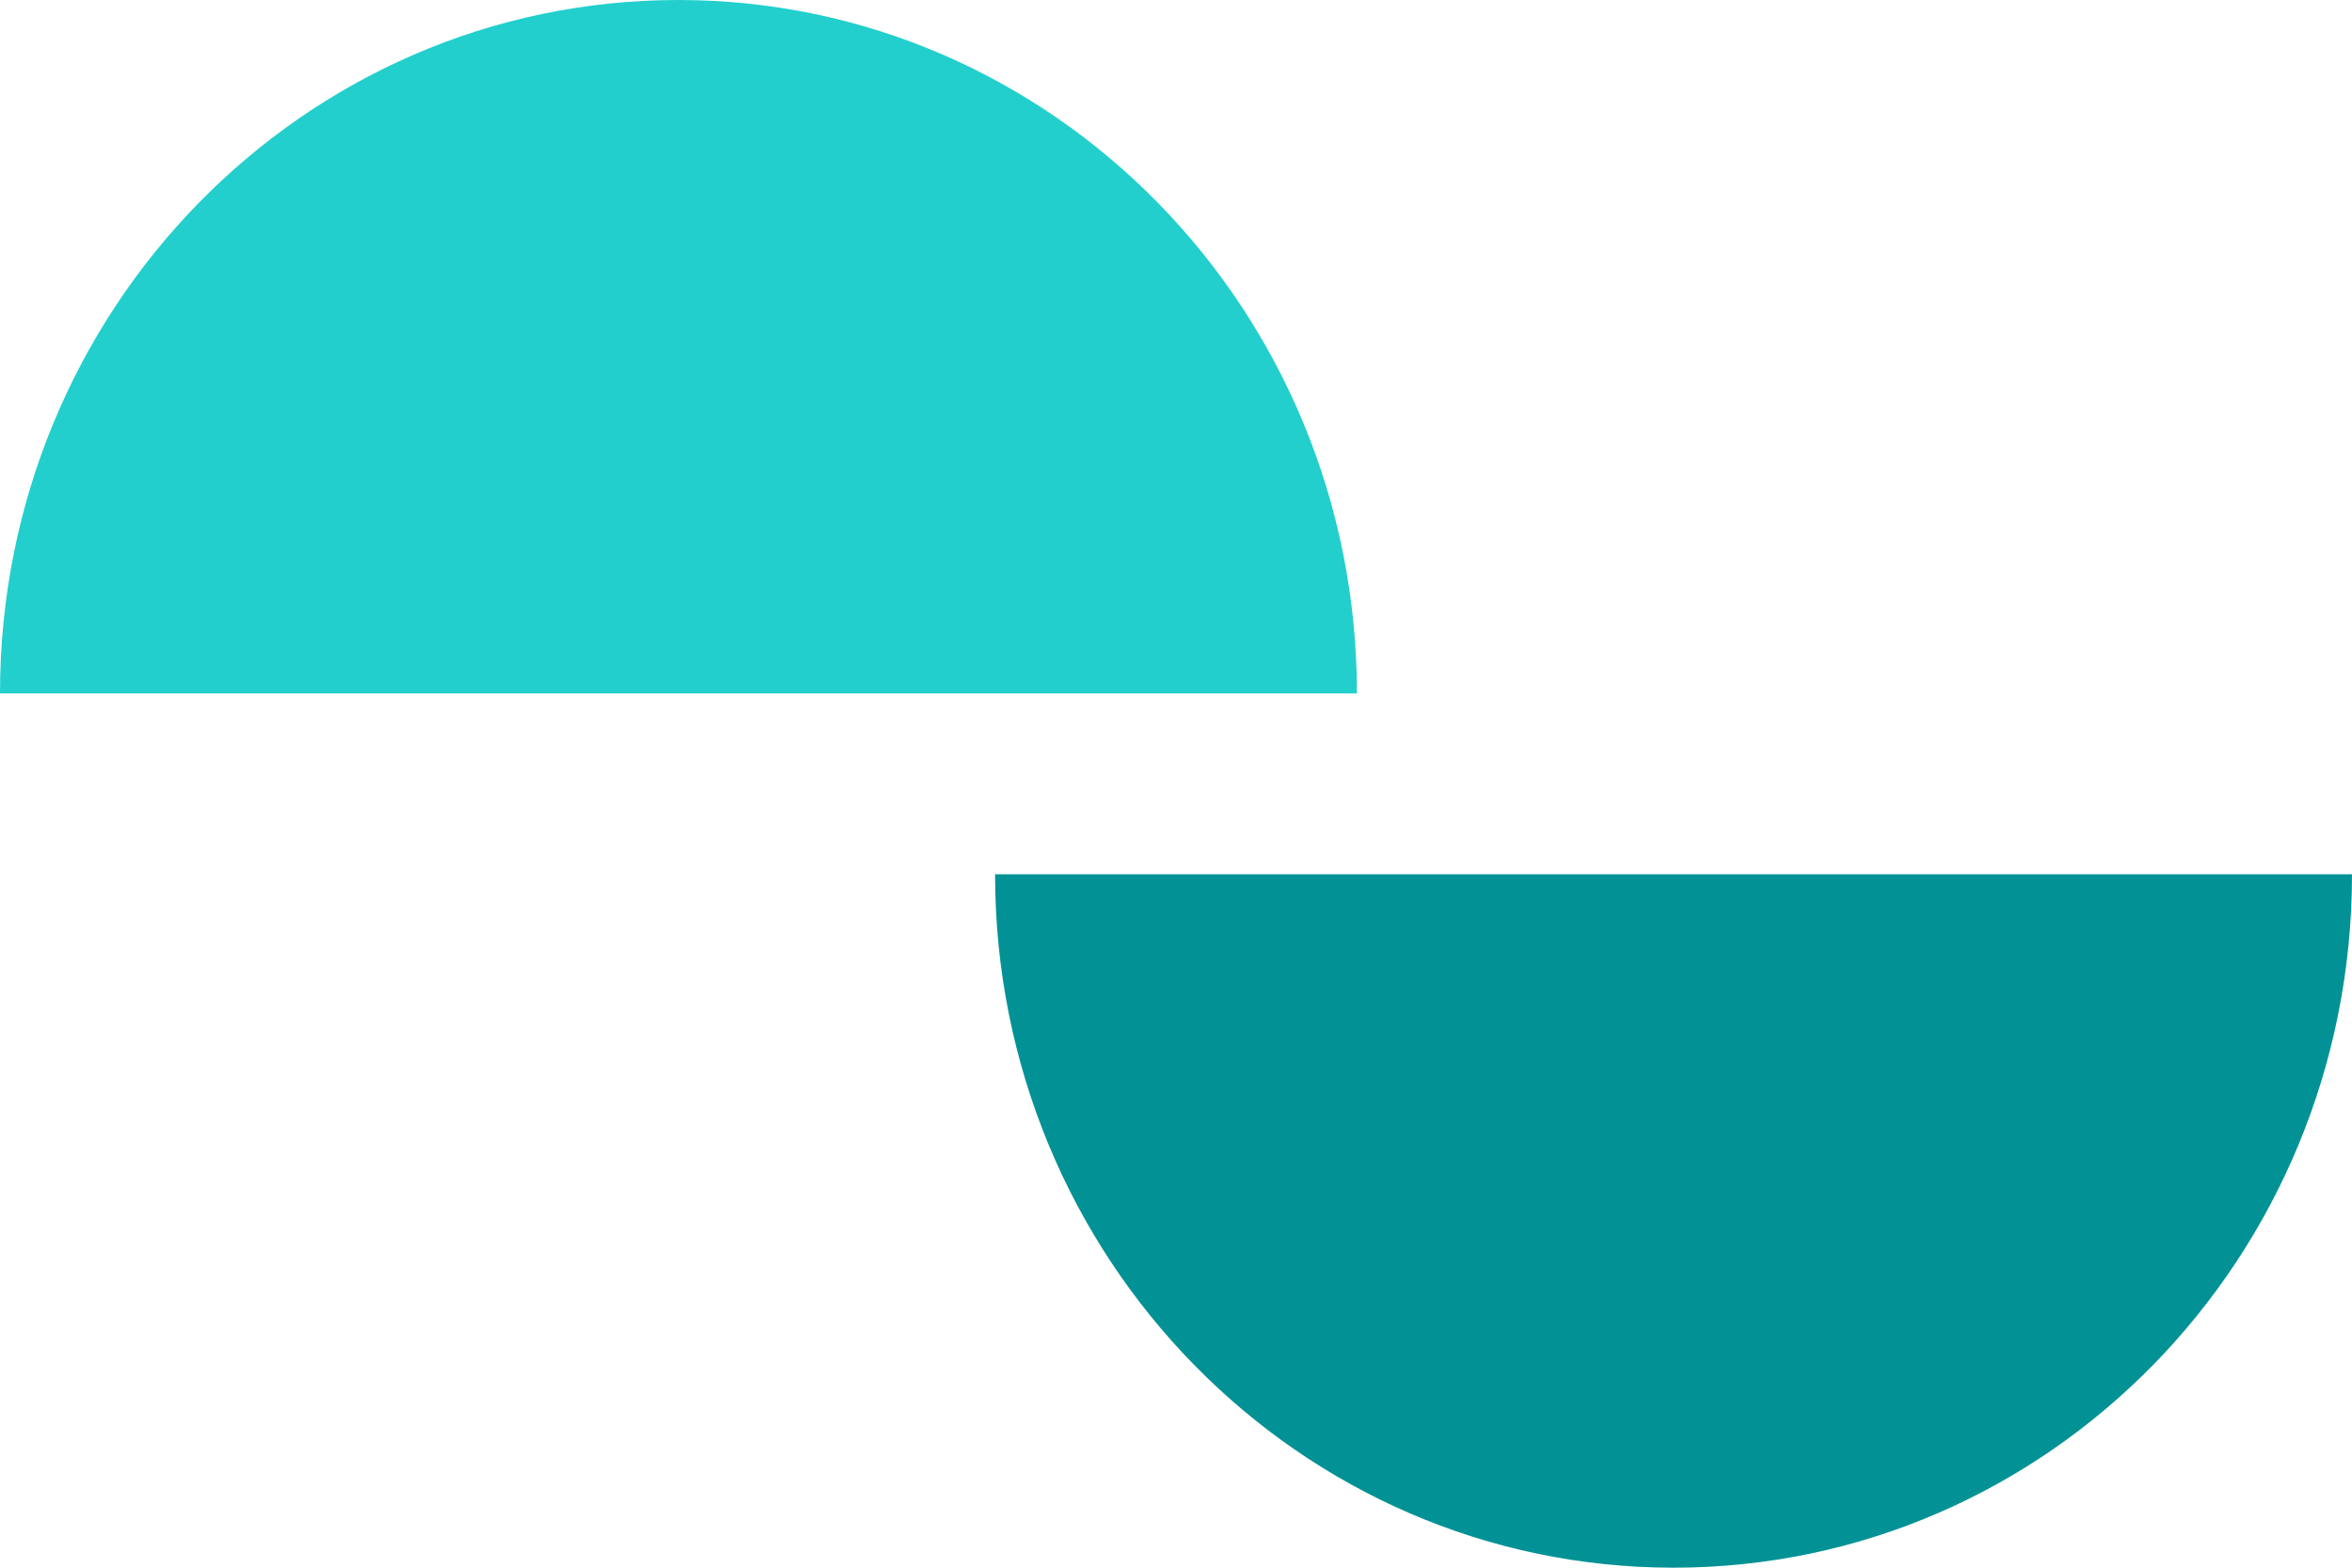 <svg width="78" height="52" viewBox="0 0 78 52" fill="none" xmlns="http://www.w3.org/2000/svg">
<path d="M45 23C45 10.29 34.916 0 22.5 0C10.066 0 0 10.29 0 23H45Z" fill="#22CFCD"/>
<path d="M33 29C33 41.71 43.084 52 55.5 52C67.934 52 78 41.71 78 29L33 29Z" fill="#029296"/>
</svg>
